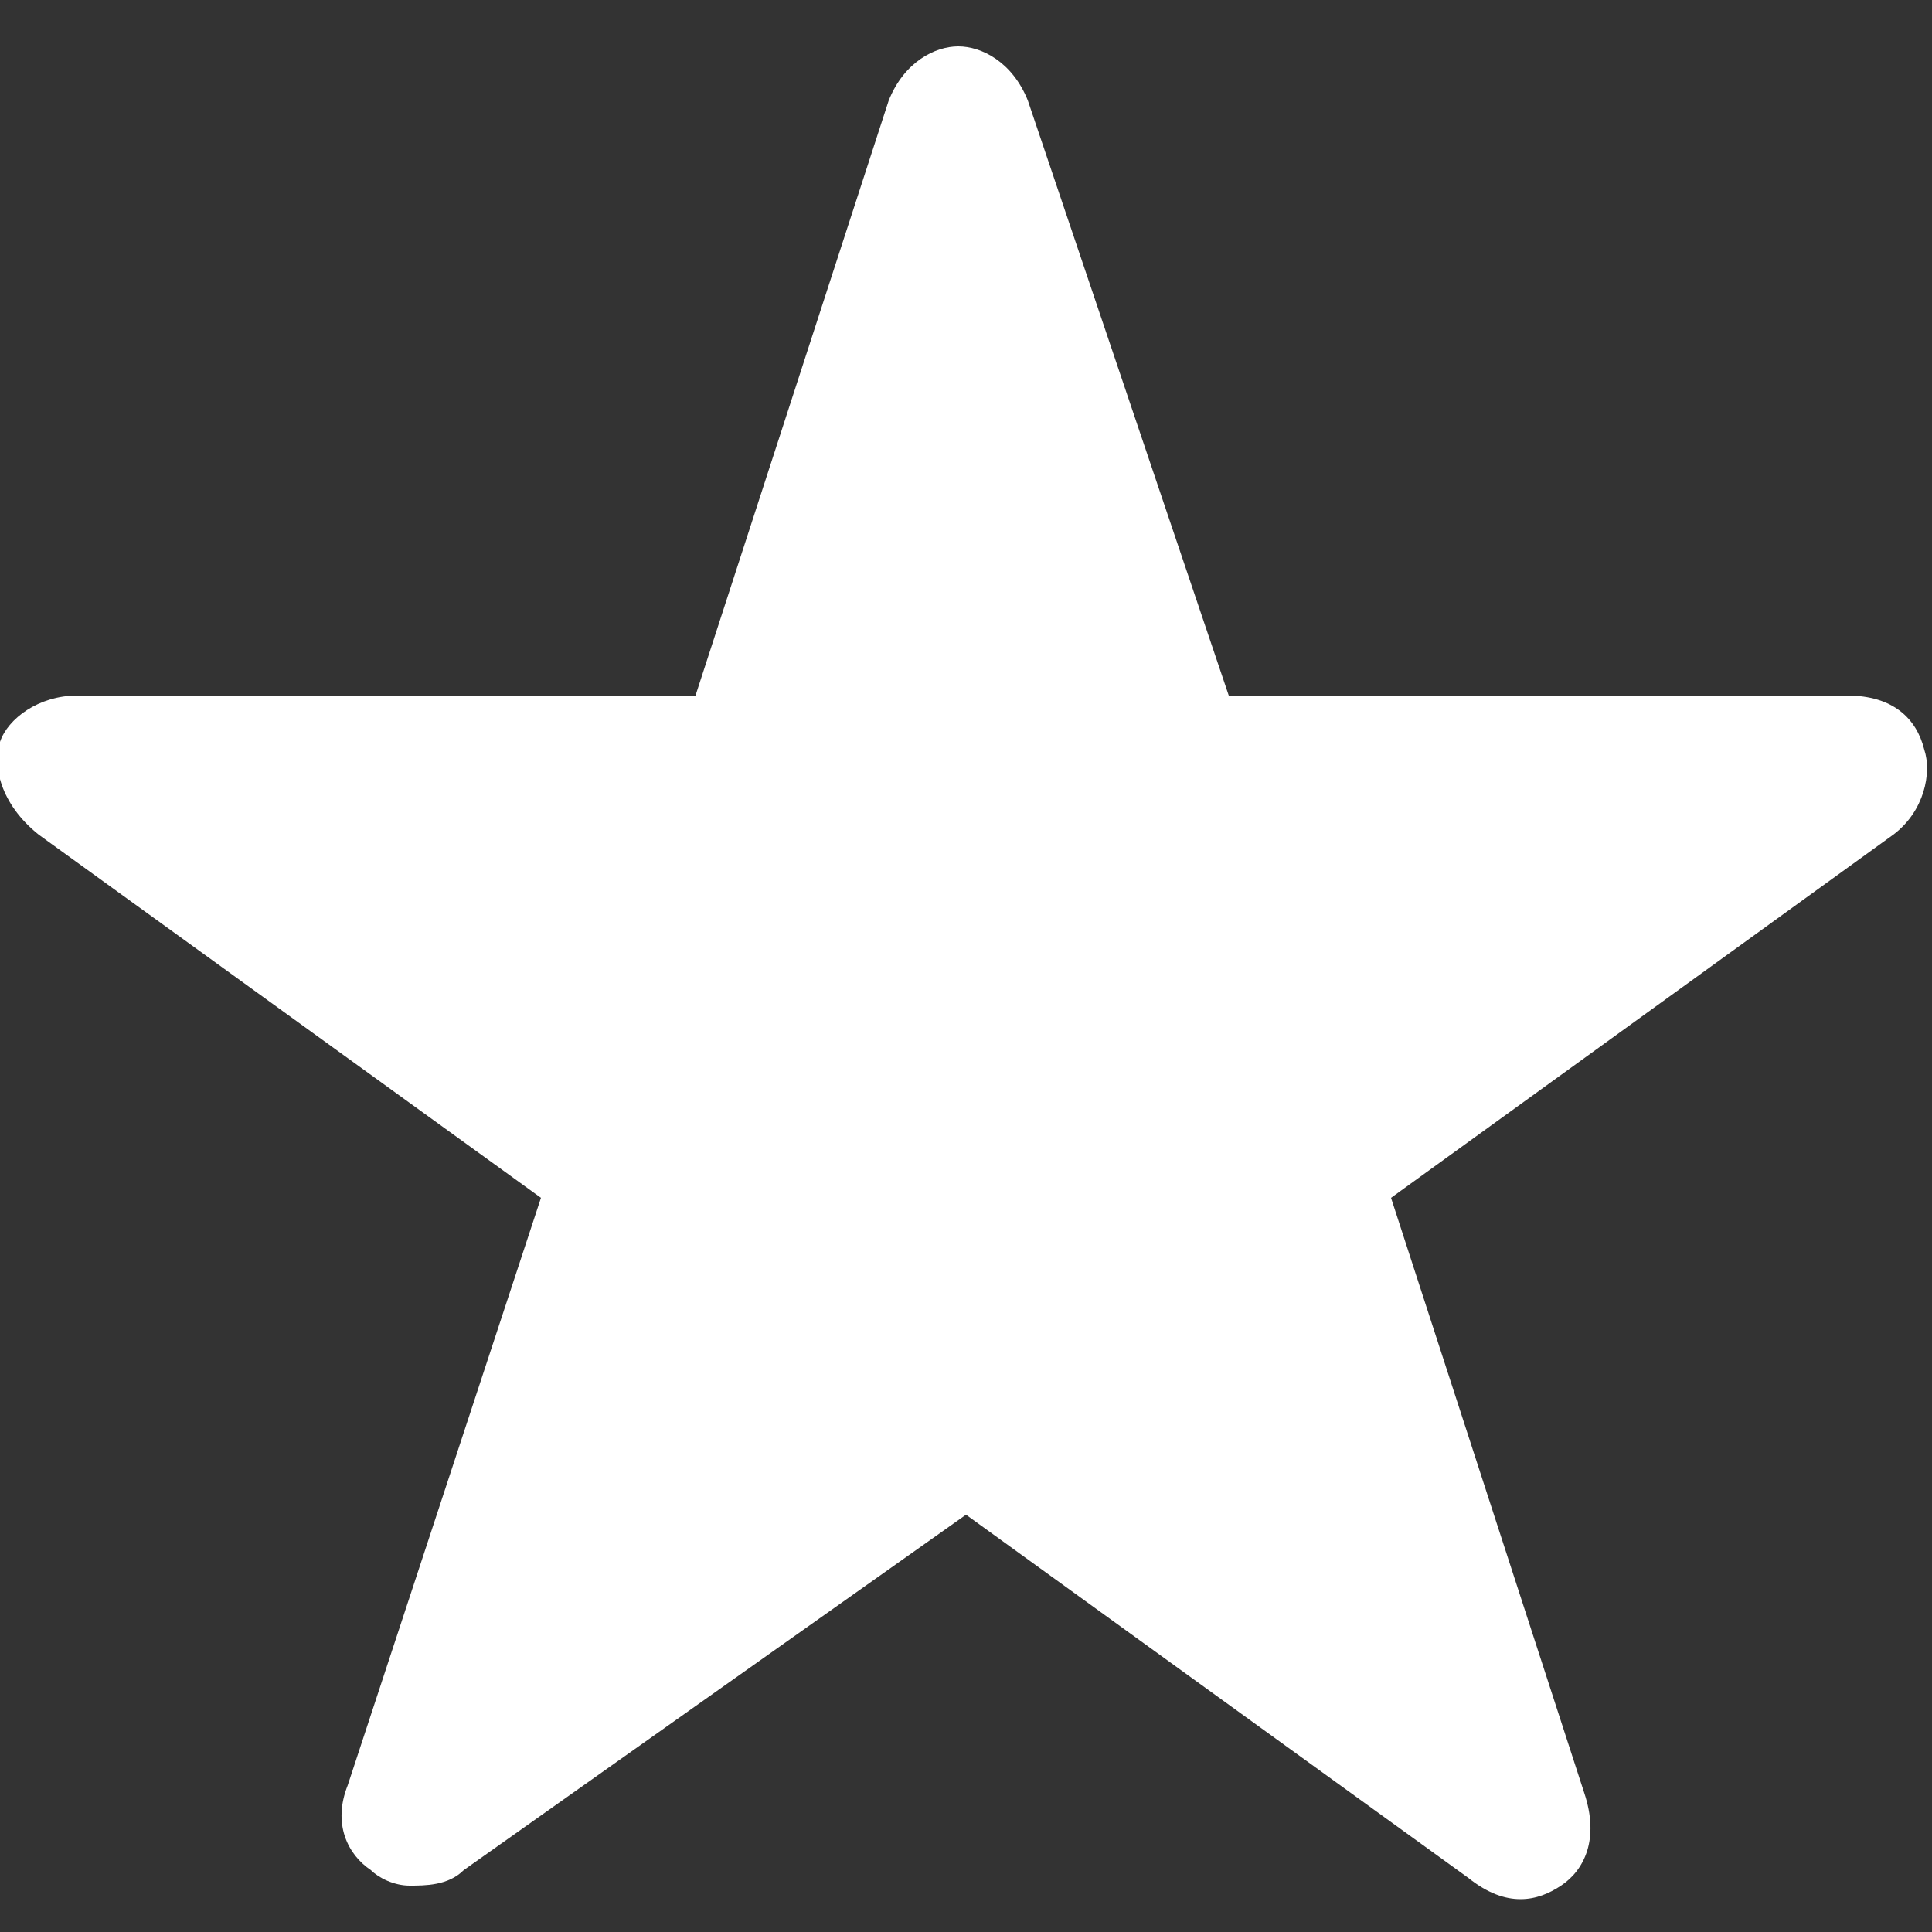 <?xml version="1.0" encoding="utf-8"?>
<!-- Generator: Adobe Illustrator 22.0.1, SVG Export Plug-In . SVG Version: 6.00 Build 0)  -->
<svg version="1.1" id="info" xmlns="http://www.w3.org/2000/svg" xmlns:xlink="http://www.w3.org/1999/xlink" x="0px" y="0px"
	 width="25px" height="25px" viewBox="0 0 25 25" style="enable-background:new 0 0 25 25;" xml:space="preserve">
<rect x="0" y="0" width="25" height="25" fill="#333333" stroke="none"/>
<g>
	<path style="fill:#FFFFFF;" d="M5.3,24.4c-0.2,0-0.4-0.1-0.5-0.2c-0.3-0.2-0.5-0.6-0.3-1.1L7,15.5l-6.5-4.7C0,10.4-0.1,9.9,0,9.6
		S0.5,9,1,9h8l2.5-7.7c0.2-0.5,0.6-0.7,0.9-0.7c0.3,0,0.7,0.2,0.9,0.7L15.9,9l8,0c0.6,0,0.9,0.3,1,0.7c0.1,0.3,0,0.8-0.4,1.1
		L18,15.5l2.5,7.7c0.2,0.6,0,1-0.3,1.2c-0.3,0.2-0.7,0.3-1.2-0.1l-6.5-4.7L6,24.2C5.8,24.4,5.5,24.4,5.3,24.4z"/>
</g>
</svg>
